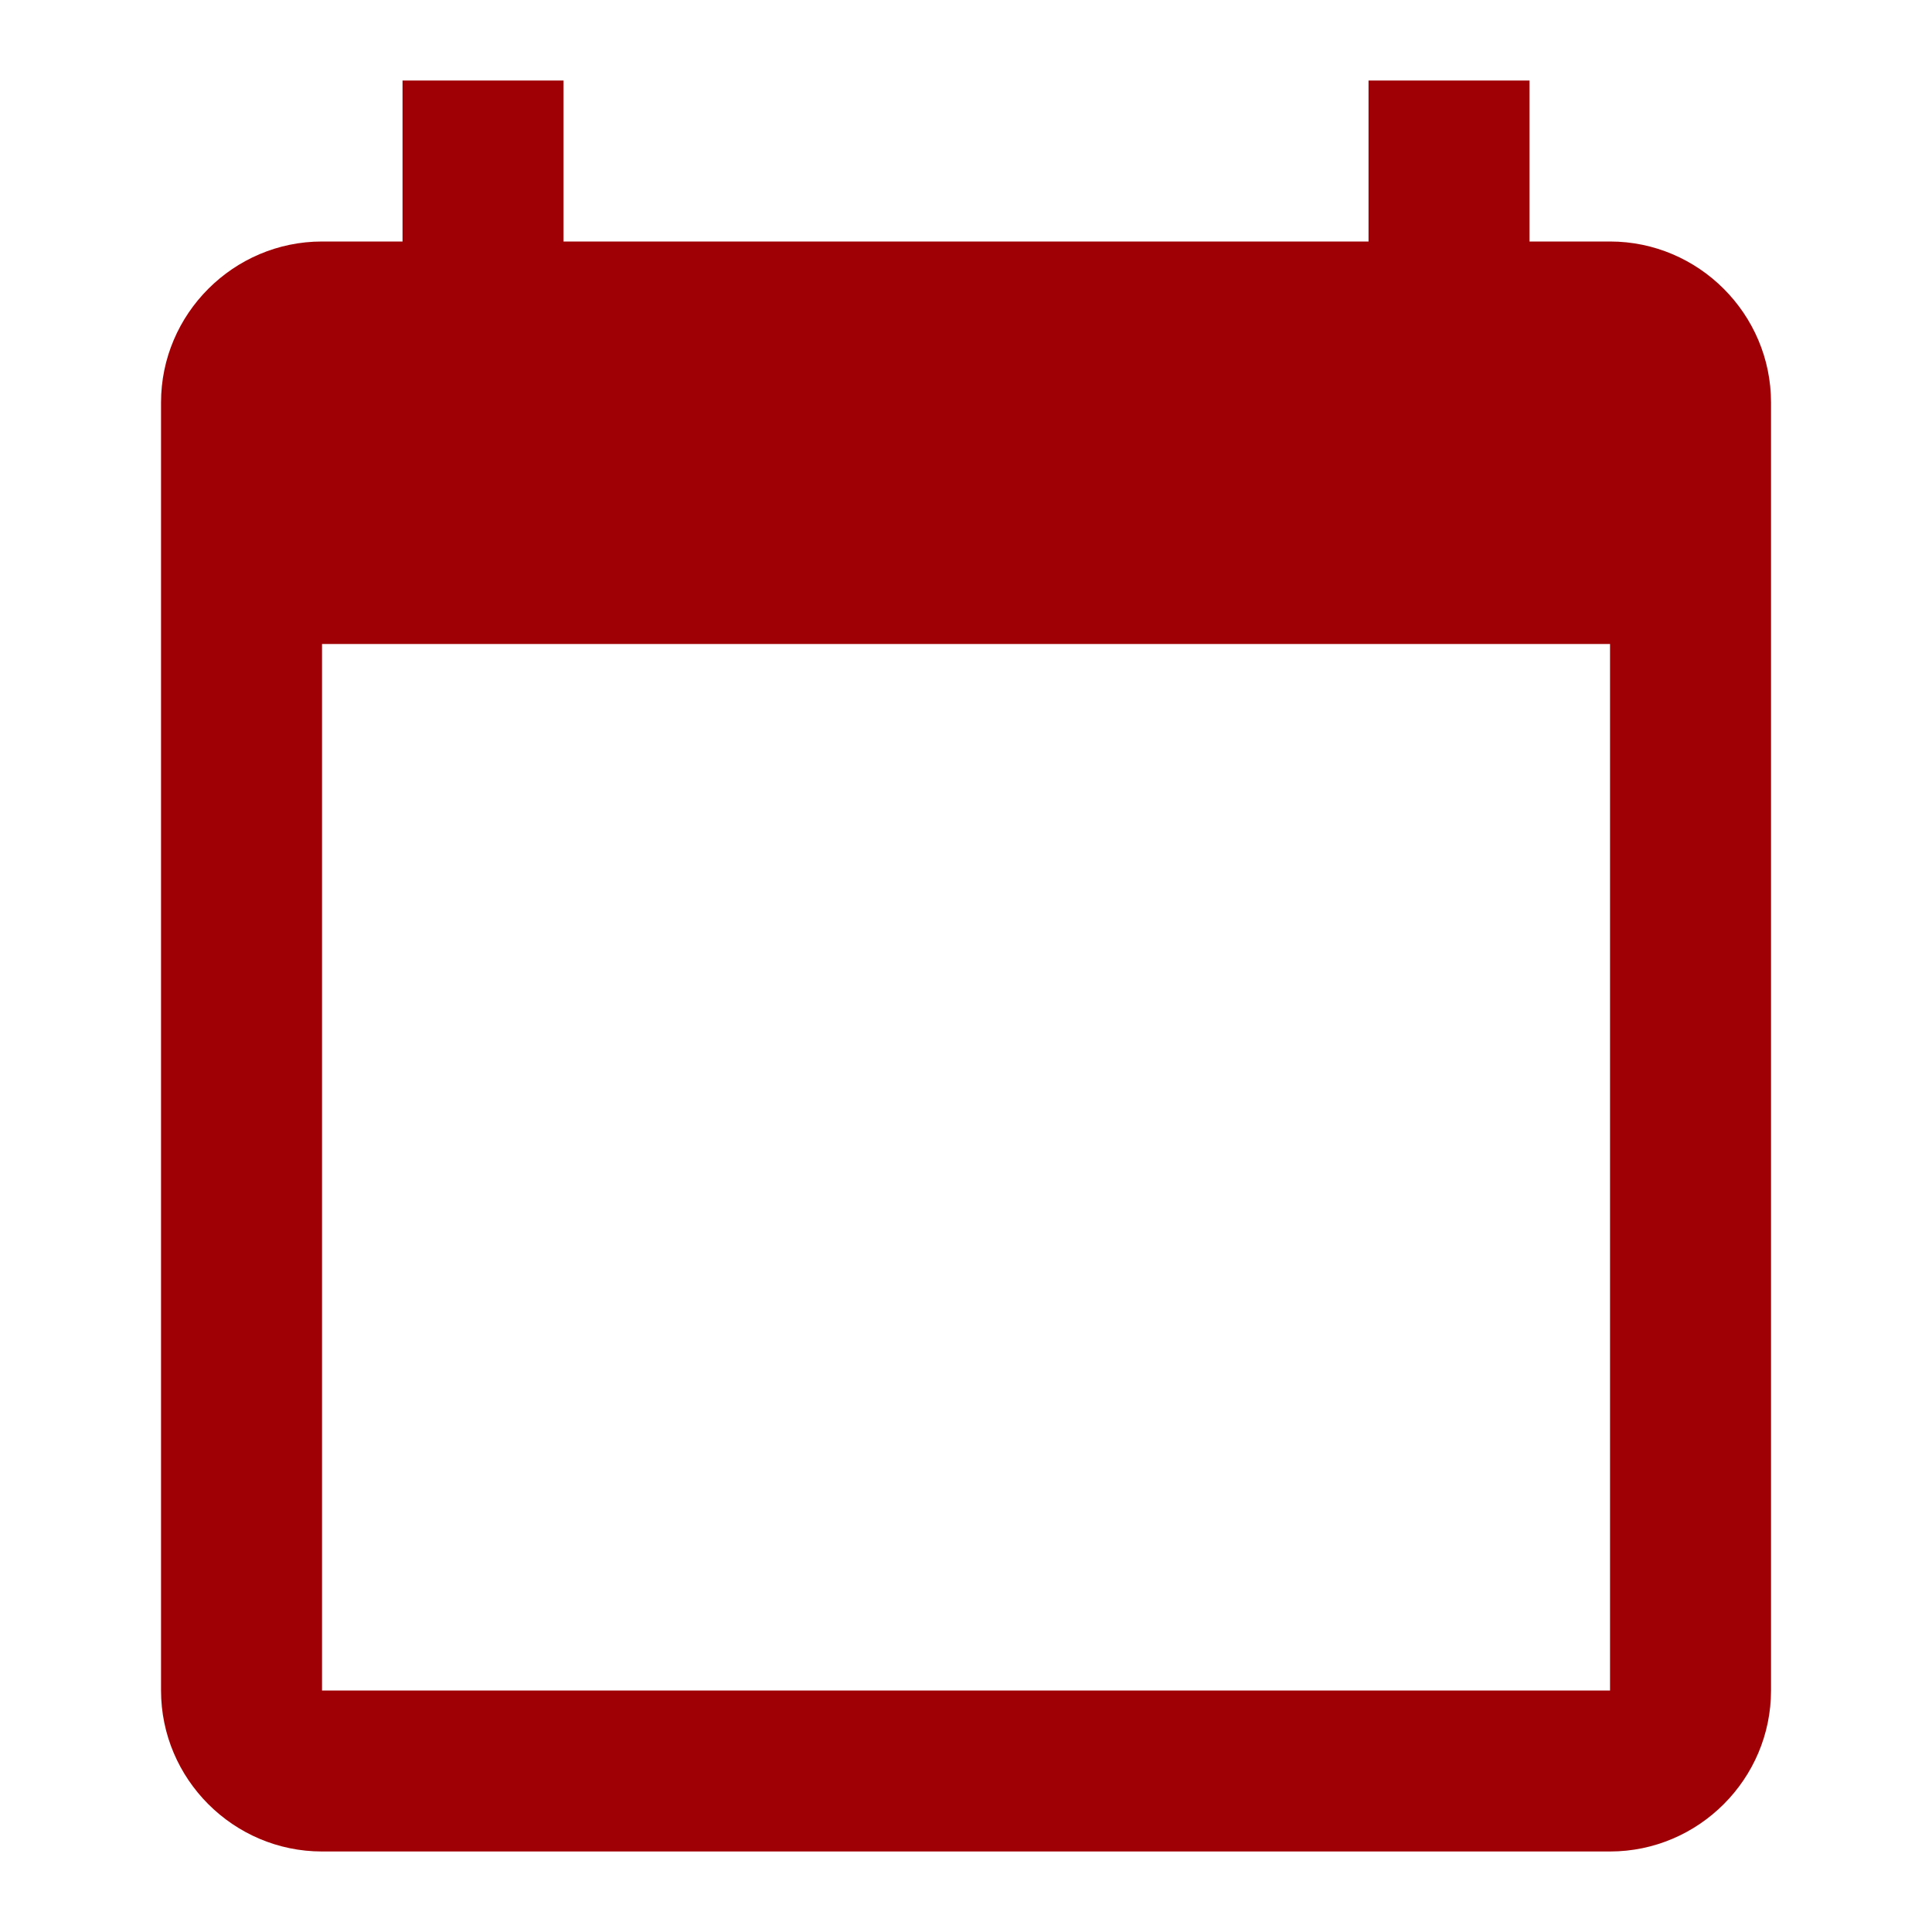 <svg width="40" height="40" viewBox="0 0 40 40" fill="none" xmlns="http://www.w3.org/2000/svg">
<path d="M33.334 5H31.667V1.667H28.334V5H11.667V1.667H8.334V5H6.667C4.834 5 3.334 6.5 3.334 8.333V35C3.334 36.833 4.834 38.333 6.667 38.333H33.334C35.167 38.333 36.667 36.833 36.667 35V8.333C36.667 6.5 35.167 5 33.334 5ZM33.334 35H6.667V13.333H33.334V35Z" fill="#9F0006"/>
</svg>

